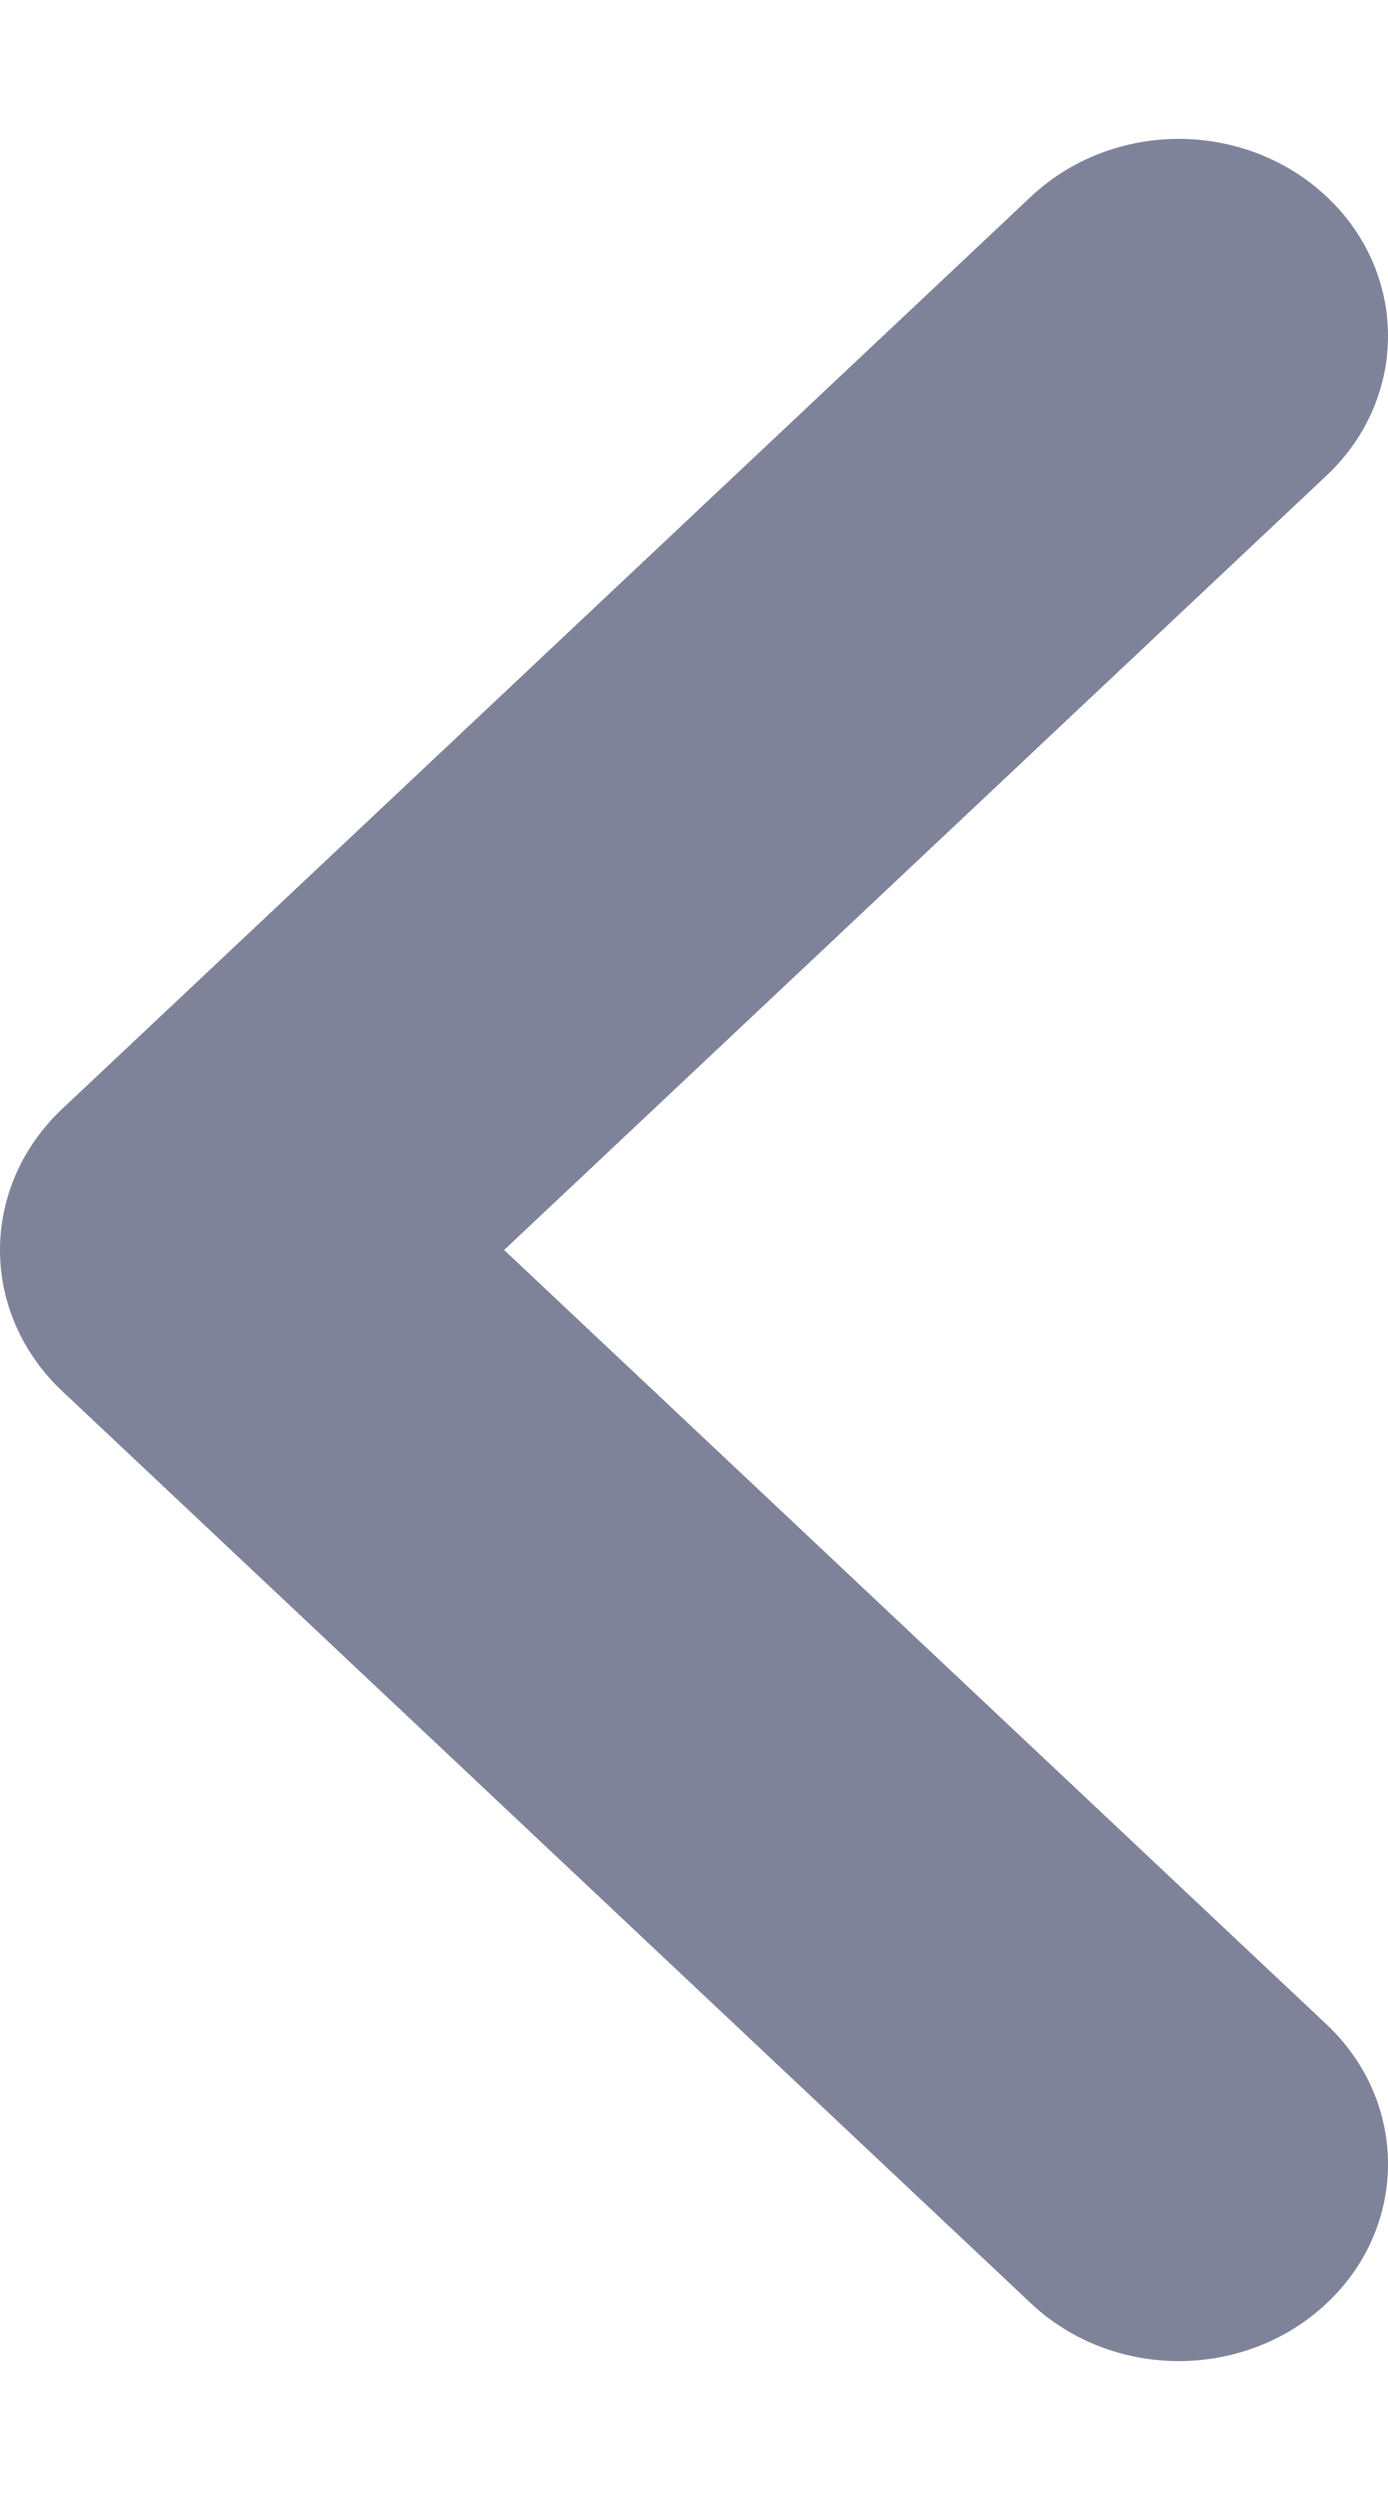 <svg width="5" height="9" viewBox="0 0 5 9" fill="none" xmlns="http://www.w3.org/2000/svg">
<path fill-rule="evenodd" clip-rule="evenodd" d="M0.223 3.993C0.08 4.128 0 4.31 0 4.5C0 4.69 0.08 4.872 0.223 5.007L3.719 8.297C3.861 8.428 4.052 8.501 4.25 8.5C4.449 8.499 4.639 8.424 4.779 8.292C4.92 8.16 4.999 7.981 5 7.794C5.001 7.607 4.924 7.428 4.785 7.294L1.816 4.5L4.785 1.706C4.924 1.572 5.001 1.393 5 1.206C4.999 1.019 4.92 0.84 4.779 0.708C4.639 0.576 4.449 0.501 4.25 0.5C4.052 0.499 3.861 0.572 3.719 0.703L0.223 3.993Z" fill="#7E839A"/>
</svg>
